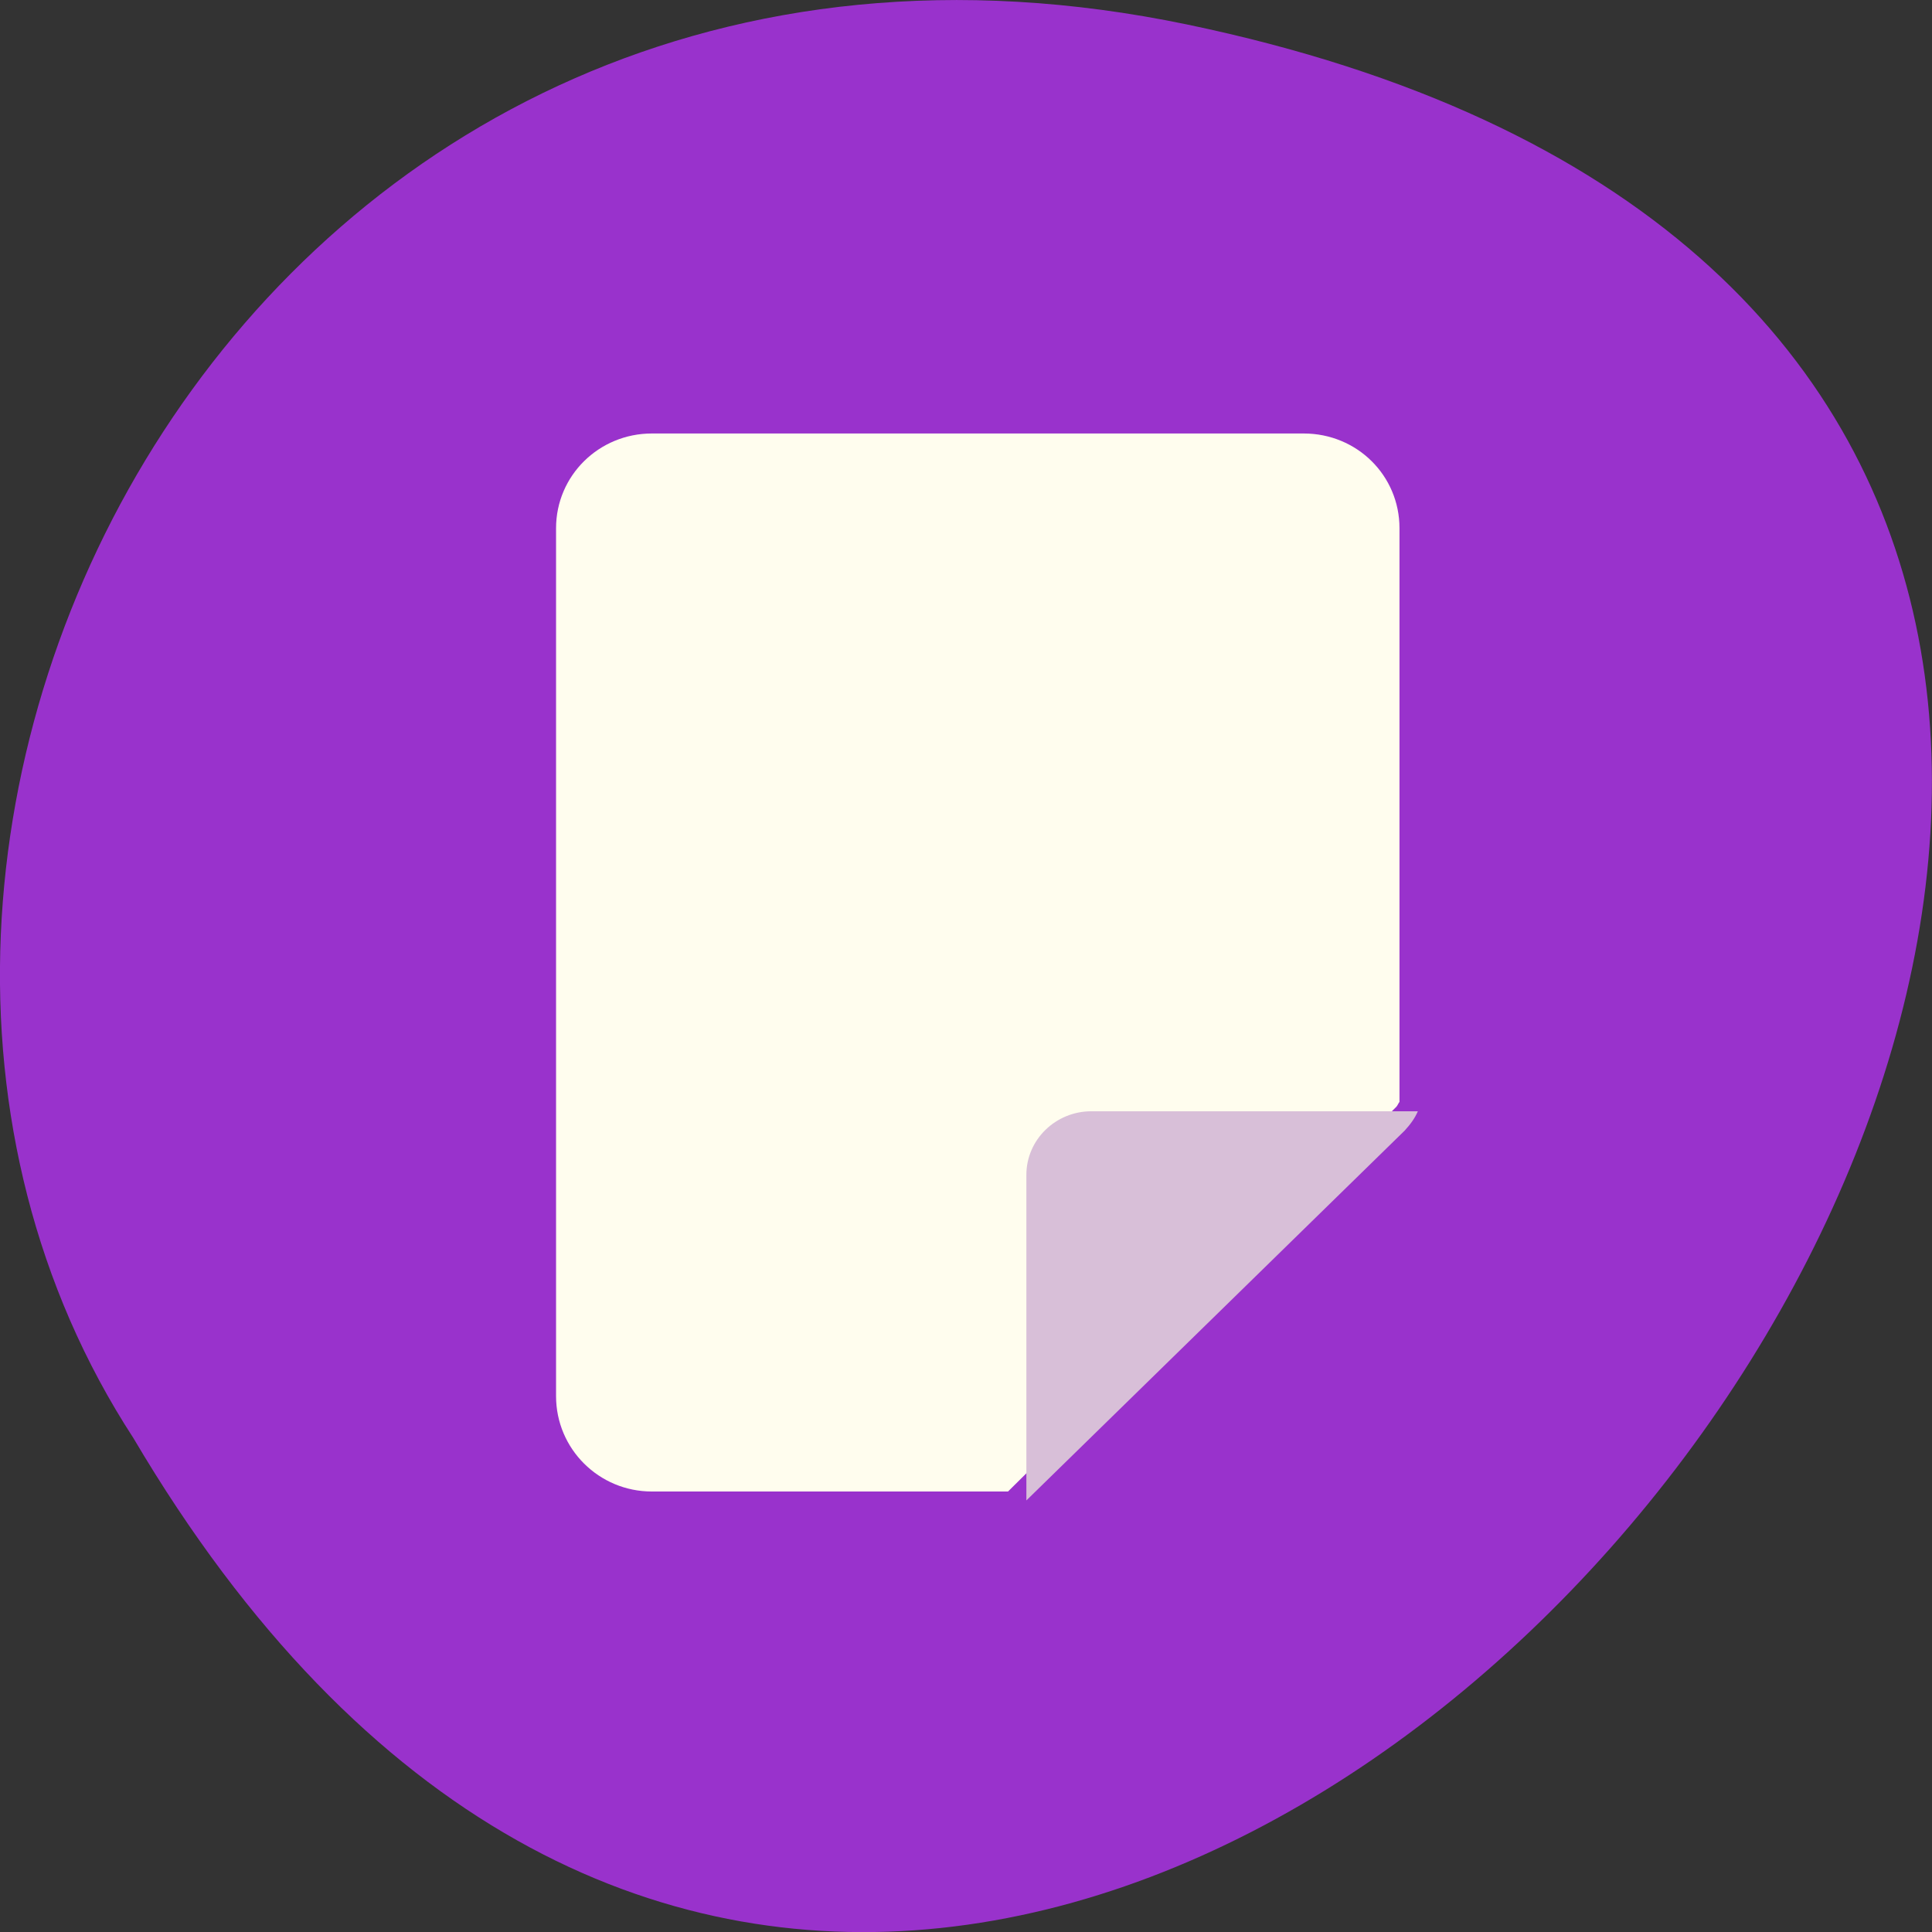 
<svg xmlns="http://www.w3.org/2000/svg" xmlns:xlink="http://www.w3.org/1999/xlink" width="16px" height="16px" viewBox="0 0 16 16" version="1.1">
<rect x="0" y="0" width="16" height="16" fill="#333333" stroke="none"/>
<g id="surface1">
<path style=" stroke:none;fill-rule:nonzero;fill:rgb(60%,19.608%,80%);fill-opacity:1;" d="M 9.832 0.203 C 24.824 3.328 8.727 24.82 1.105 11.91 C -2.16 6.895 2.121 -1.402 9.832 0.203 Z M 9.832 0.203 "/>
<path style=" stroke:none;fill-rule:nonzero;fill:rgb(100%,99.216%,93.333%);fill-opacity:1;" d="M 5.398 12.352 C 4.961 12.352 4.605 12 4.605 11.562 L 4.605 4.375 C 4.605 3.938 4.961 3.59 5.398 3.59 L 10.797 3.59 C 11.238 3.59 11.59 3.938 11.59 4.375 L 11.59 9.125 C 11.578 9.141 11.574 9.156 11.562 9.168 L 8.348 12.352 Z M 5.398 12.352 "/>
<path style=" stroke:none;fill-rule:nonzero;fill:rgb(84.706%,74.902%,84.706%);fill-opacity:1;" d="M 11.742 9.203 C 11.719 9.258 11.68 9.312 11.633 9.363 L 8.5 12.426 L 8.5 9.73 C 8.5 9.438 8.742 9.203 9.039 9.203 Z M 11.742 9.203 "/>
</g>
</svg>
